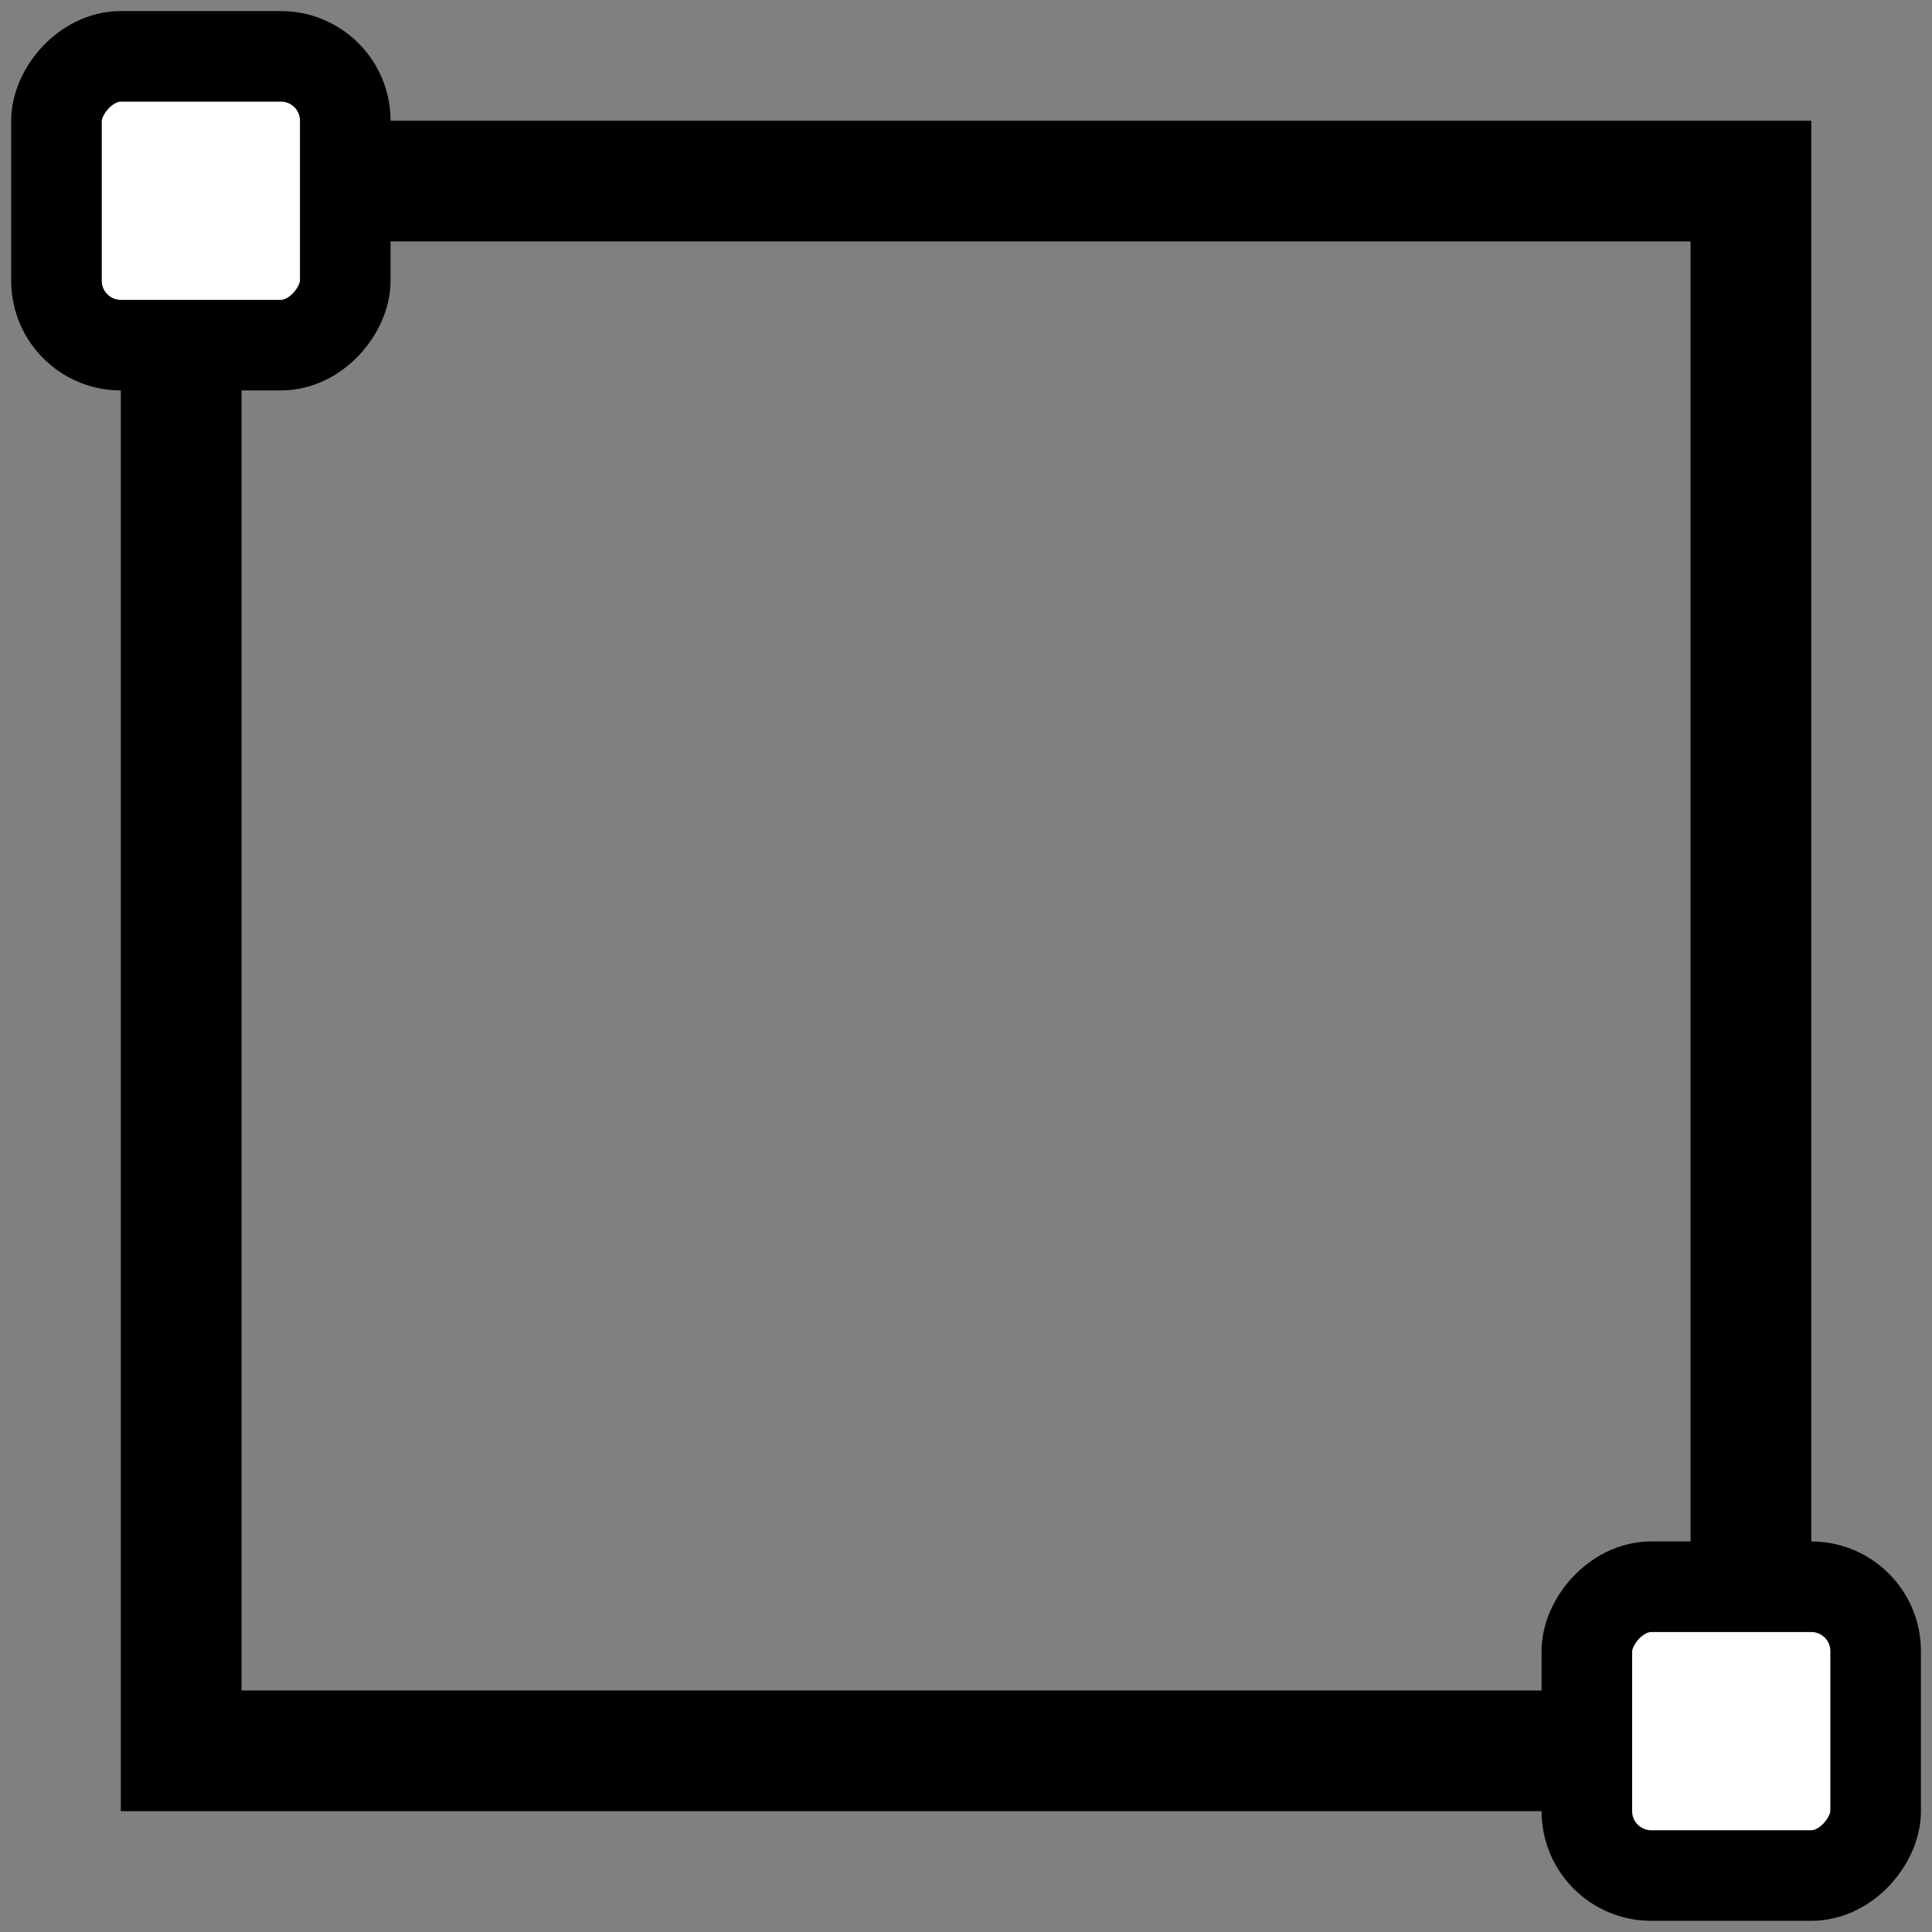 <svg xmlns="http://www.w3.org/2000/svg" viewBox="0 0 16.933 16.933">
  <rect x="0" y="0" width="16.933" height="16.933" fill="#808080" stroke="none"/>
  <g transform="matrix(-1 0 0 1 0 -280.067)" stroke="#000">
    <path fill="none" stroke-width="1.058" d="M-15.346 281.654h13.758v13.758h-13.758z"/>
    <rect width="2.531" height="2.531" x="-3.026" y="280.561" ry=".564" fill="#fff" stroke-width=".794"/>
    <rect width="2.531" height="2.531" x="-16.439" y="293.974" ry=".564" fill="#fff" stroke-width=".794"/>
  </g>
</svg>
